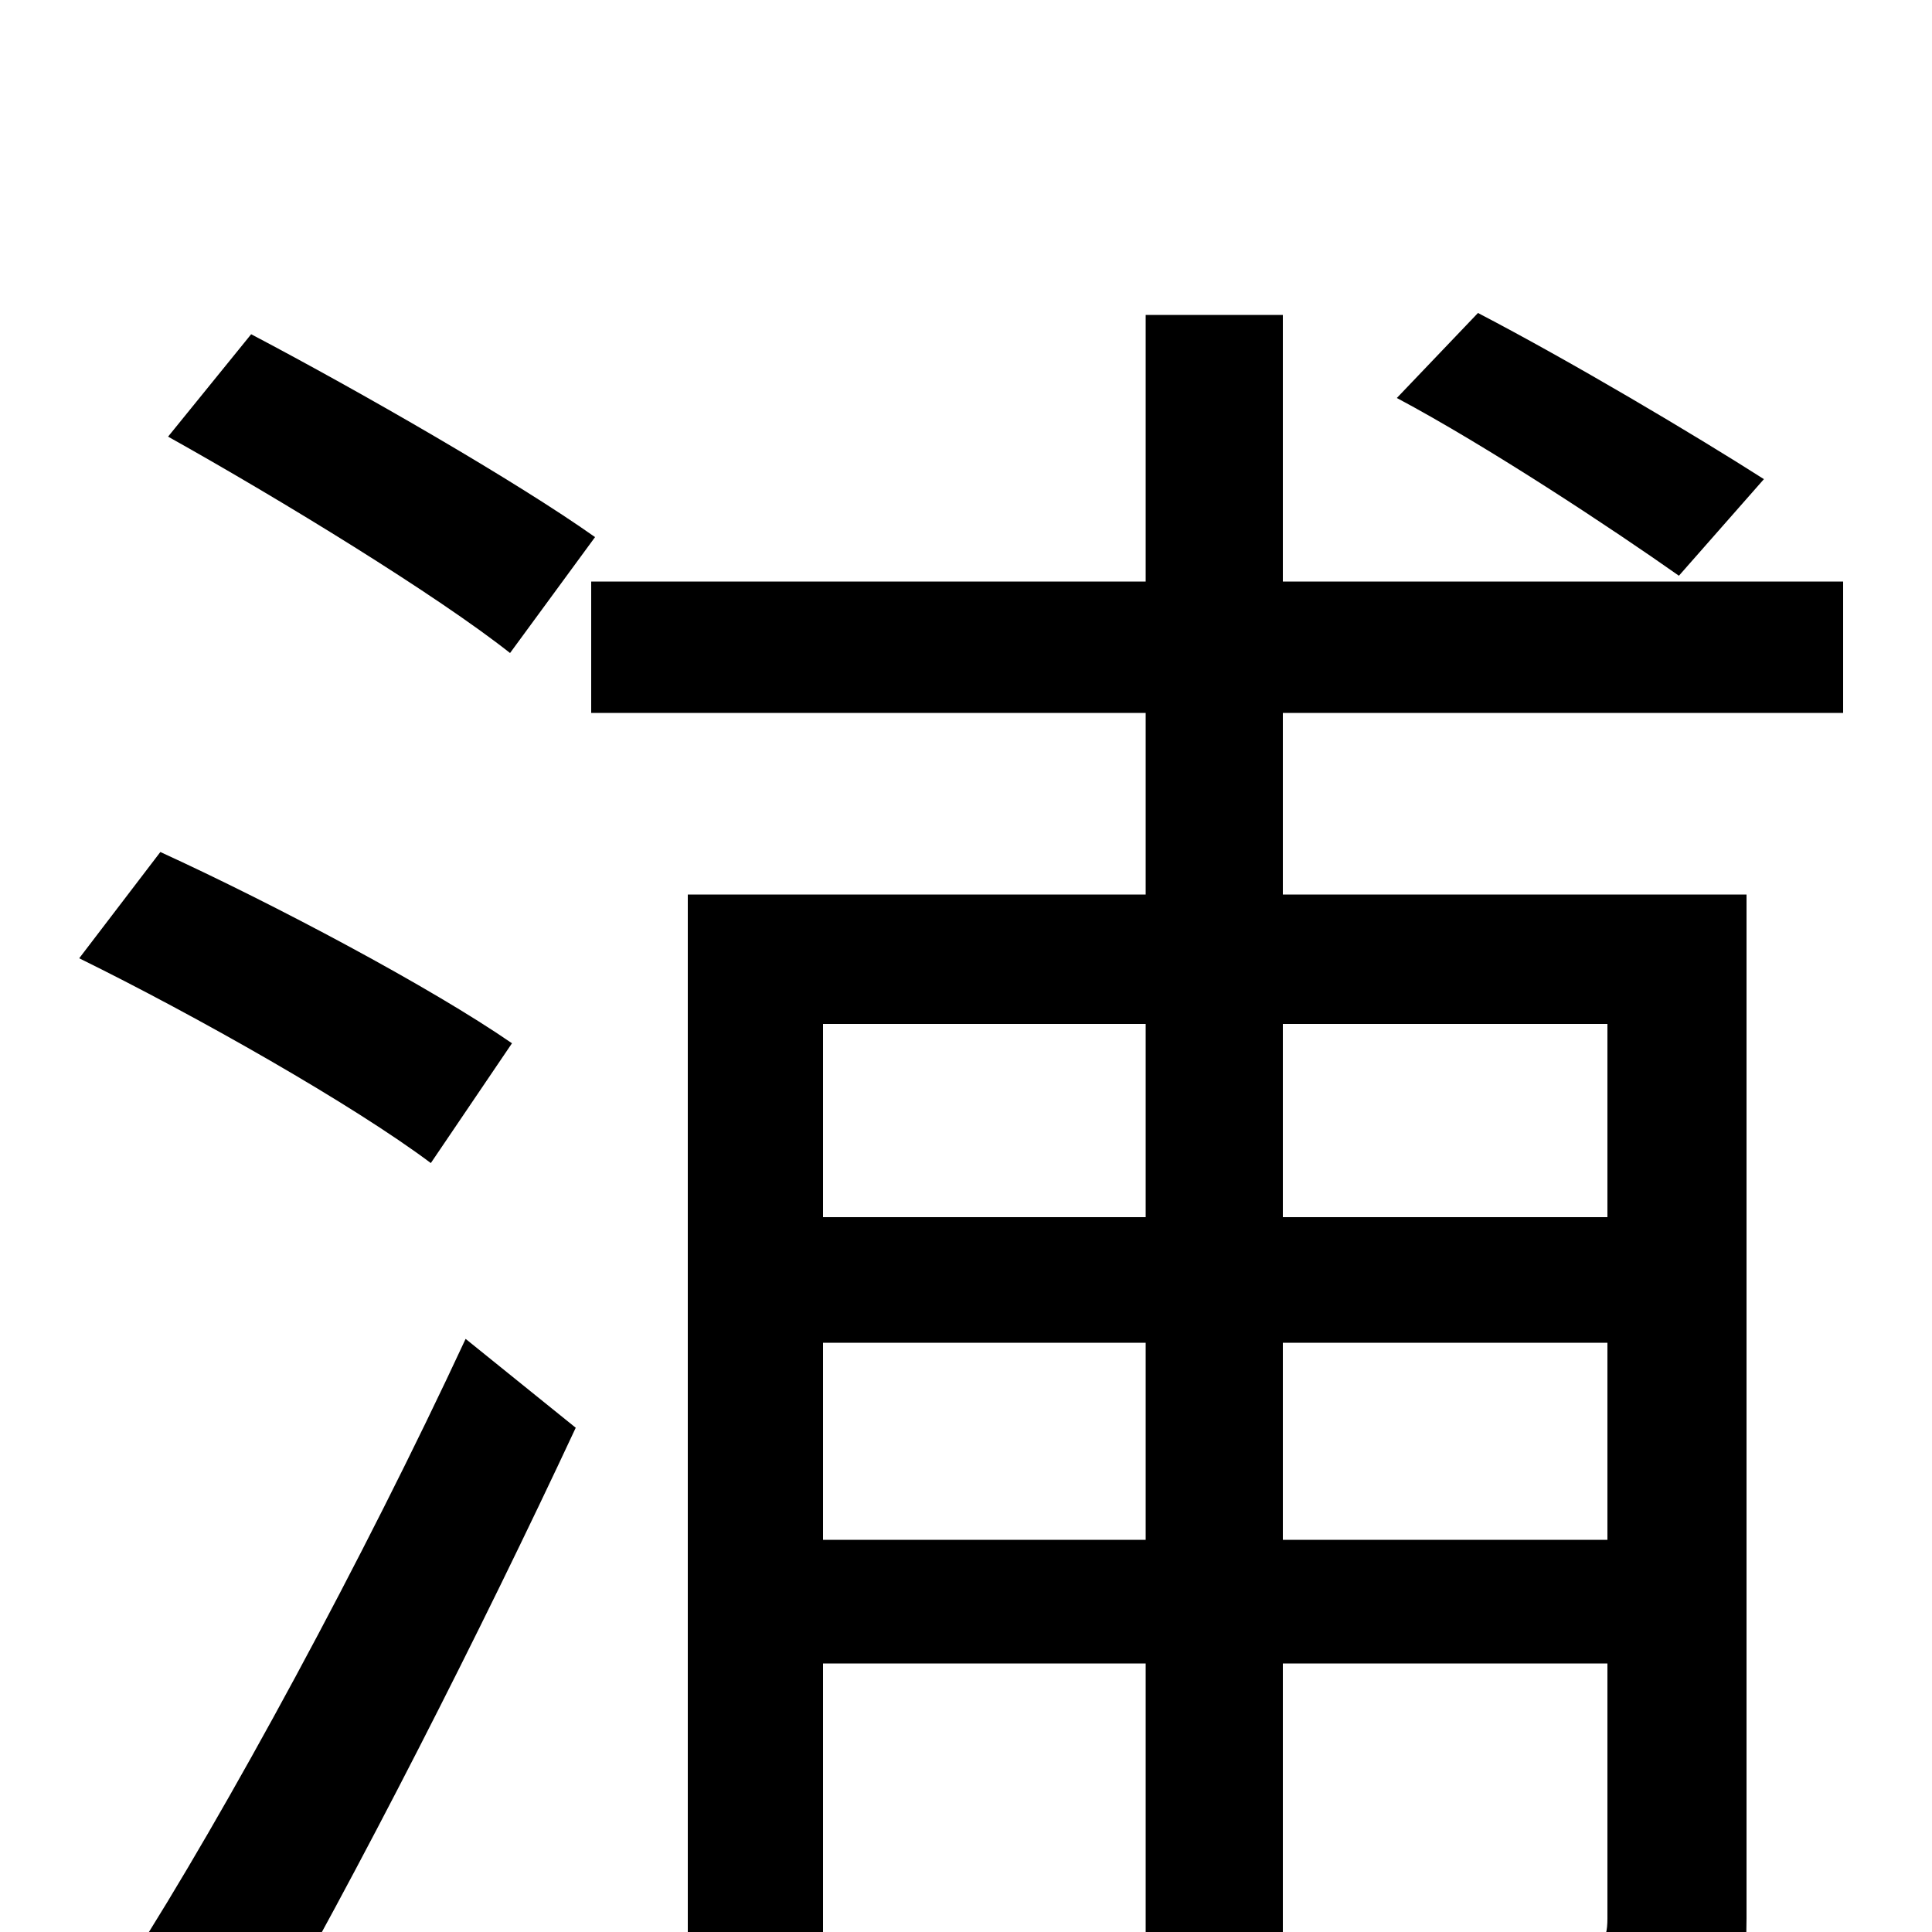 <svg xmlns="http://www.w3.org/2000/svg" viewBox="0 -1000 1000 1000">
	<path fill="#000000" d="M913 -752C877 -775 813 -813 765 -838L723 -794C770 -769 835 -726 869 -702ZM308 -722C267 -751 187 -797 130 -827L87 -774C146 -741 226 -692 264 -662ZM265 -460C223 -489 142 -532 83 -559L41 -504C102 -474 183 -428 223 -398ZM132 62C185 -30 249 -156 298 -261L241 -307C188 -193 117 -62 67 16ZM832 -470V-370H664V-470ZM664 -203V-305H832V-203ZM426 -203V-305H593V-203ZM593 -470V-370H426V-470ZM954 -631V-699H664V-837H593V-699H306V-631H593V-537H356V76H426V-139H593V75H664V-139H832V-7C832 6 828 9 814 10C802 10 760 11 712 9C721 28 729 57 731 76C802 77 844 76 869 64C896 51 904 32 904 -7V-537H664V-631Z"/>
</svg>